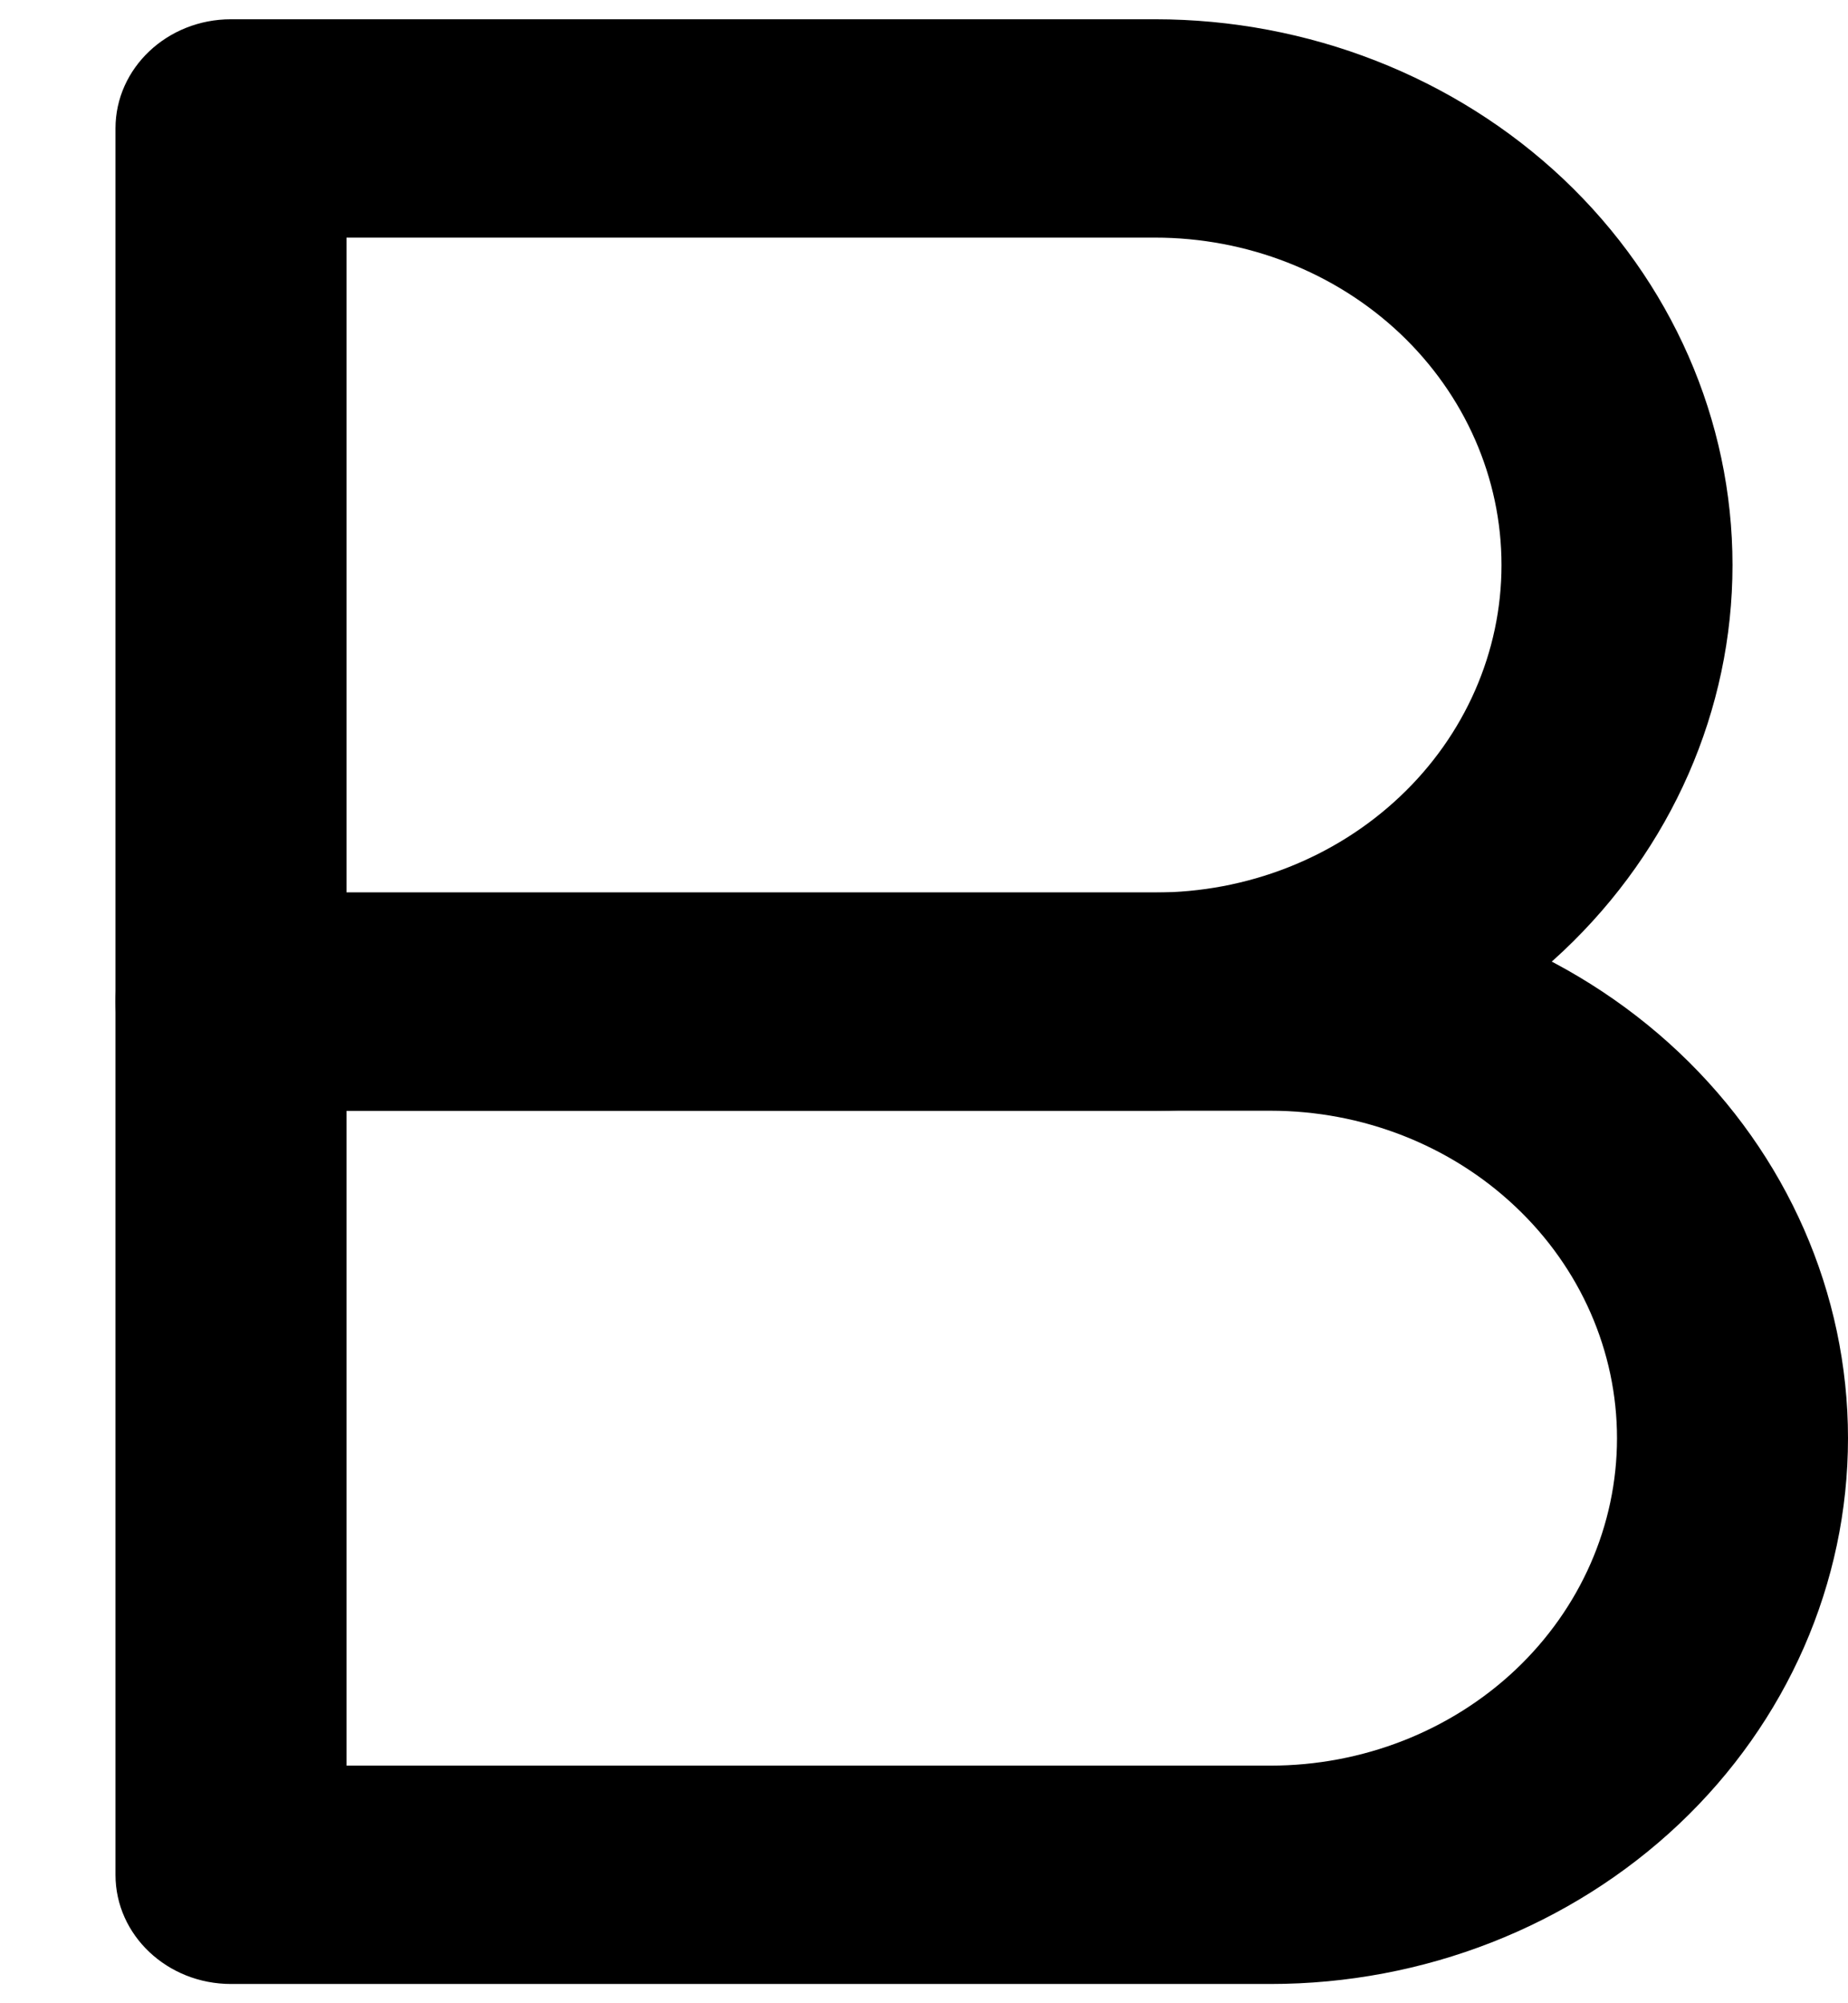<svg width="12" height="13" viewBox="0 0 12 13" fill="none" xmlns="http://www.w3.org/2000/svg">
<path fill-rule="evenodd" clip-rule="evenodd" d="M0.75 0.833C0.75 0.442 1.086 0.125 1.5 0.125H7.5C8.495 0.125 9.448 0.498 10.152 1.162C10.855 1.827 11.25 2.727 11.25 3.667C11.25 4.606 10.855 5.507 10.152 6.171C9.448 6.835 8.495 7.208 7.5 7.208H1.5C1.086 7.208 0.75 6.891 0.75 6.5V0.833ZM2.25 1.542V5.792H7.5C8.097 5.792 8.669 5.568 9.091 5.169C9.513 4.771 9.75 4.23 9.75 3.667C9.75 3.103 9.513 2.563 9.091 2.164C8.669 1.766 8.097 1.542 7.5 1.542H2.25Z" fill="black"/>
<path fill-rule="evenodd" clip-rule="evenodd" d="M0.75 6.5C0.75 6.109 1.086 5.792 1.5 5.792H8.25C9.245 5.792 10.198 6.165 10.902 6.829C11.605 7.493 12 8.394 12 9.333C12 10.273 11.605 11.174 10.902 11.838C10.198 12.502 9.245 12.875 8.25 12.875H1.5C1.086 12.875 0.75 12.558 0.75 12.167V6.5ZM2.25 7.208V11.458H8.25C8.847 11.458 9.419 11.234 9.841 10.836C10.263 10.437 10.5 9.897 10.5 9.333C10.5 8.77 10.263 8.229 9.841 7.831C9.419 7.432 8.847 7.208 8.25 7.208H2.25Z" fill="black"/>
</svg>

